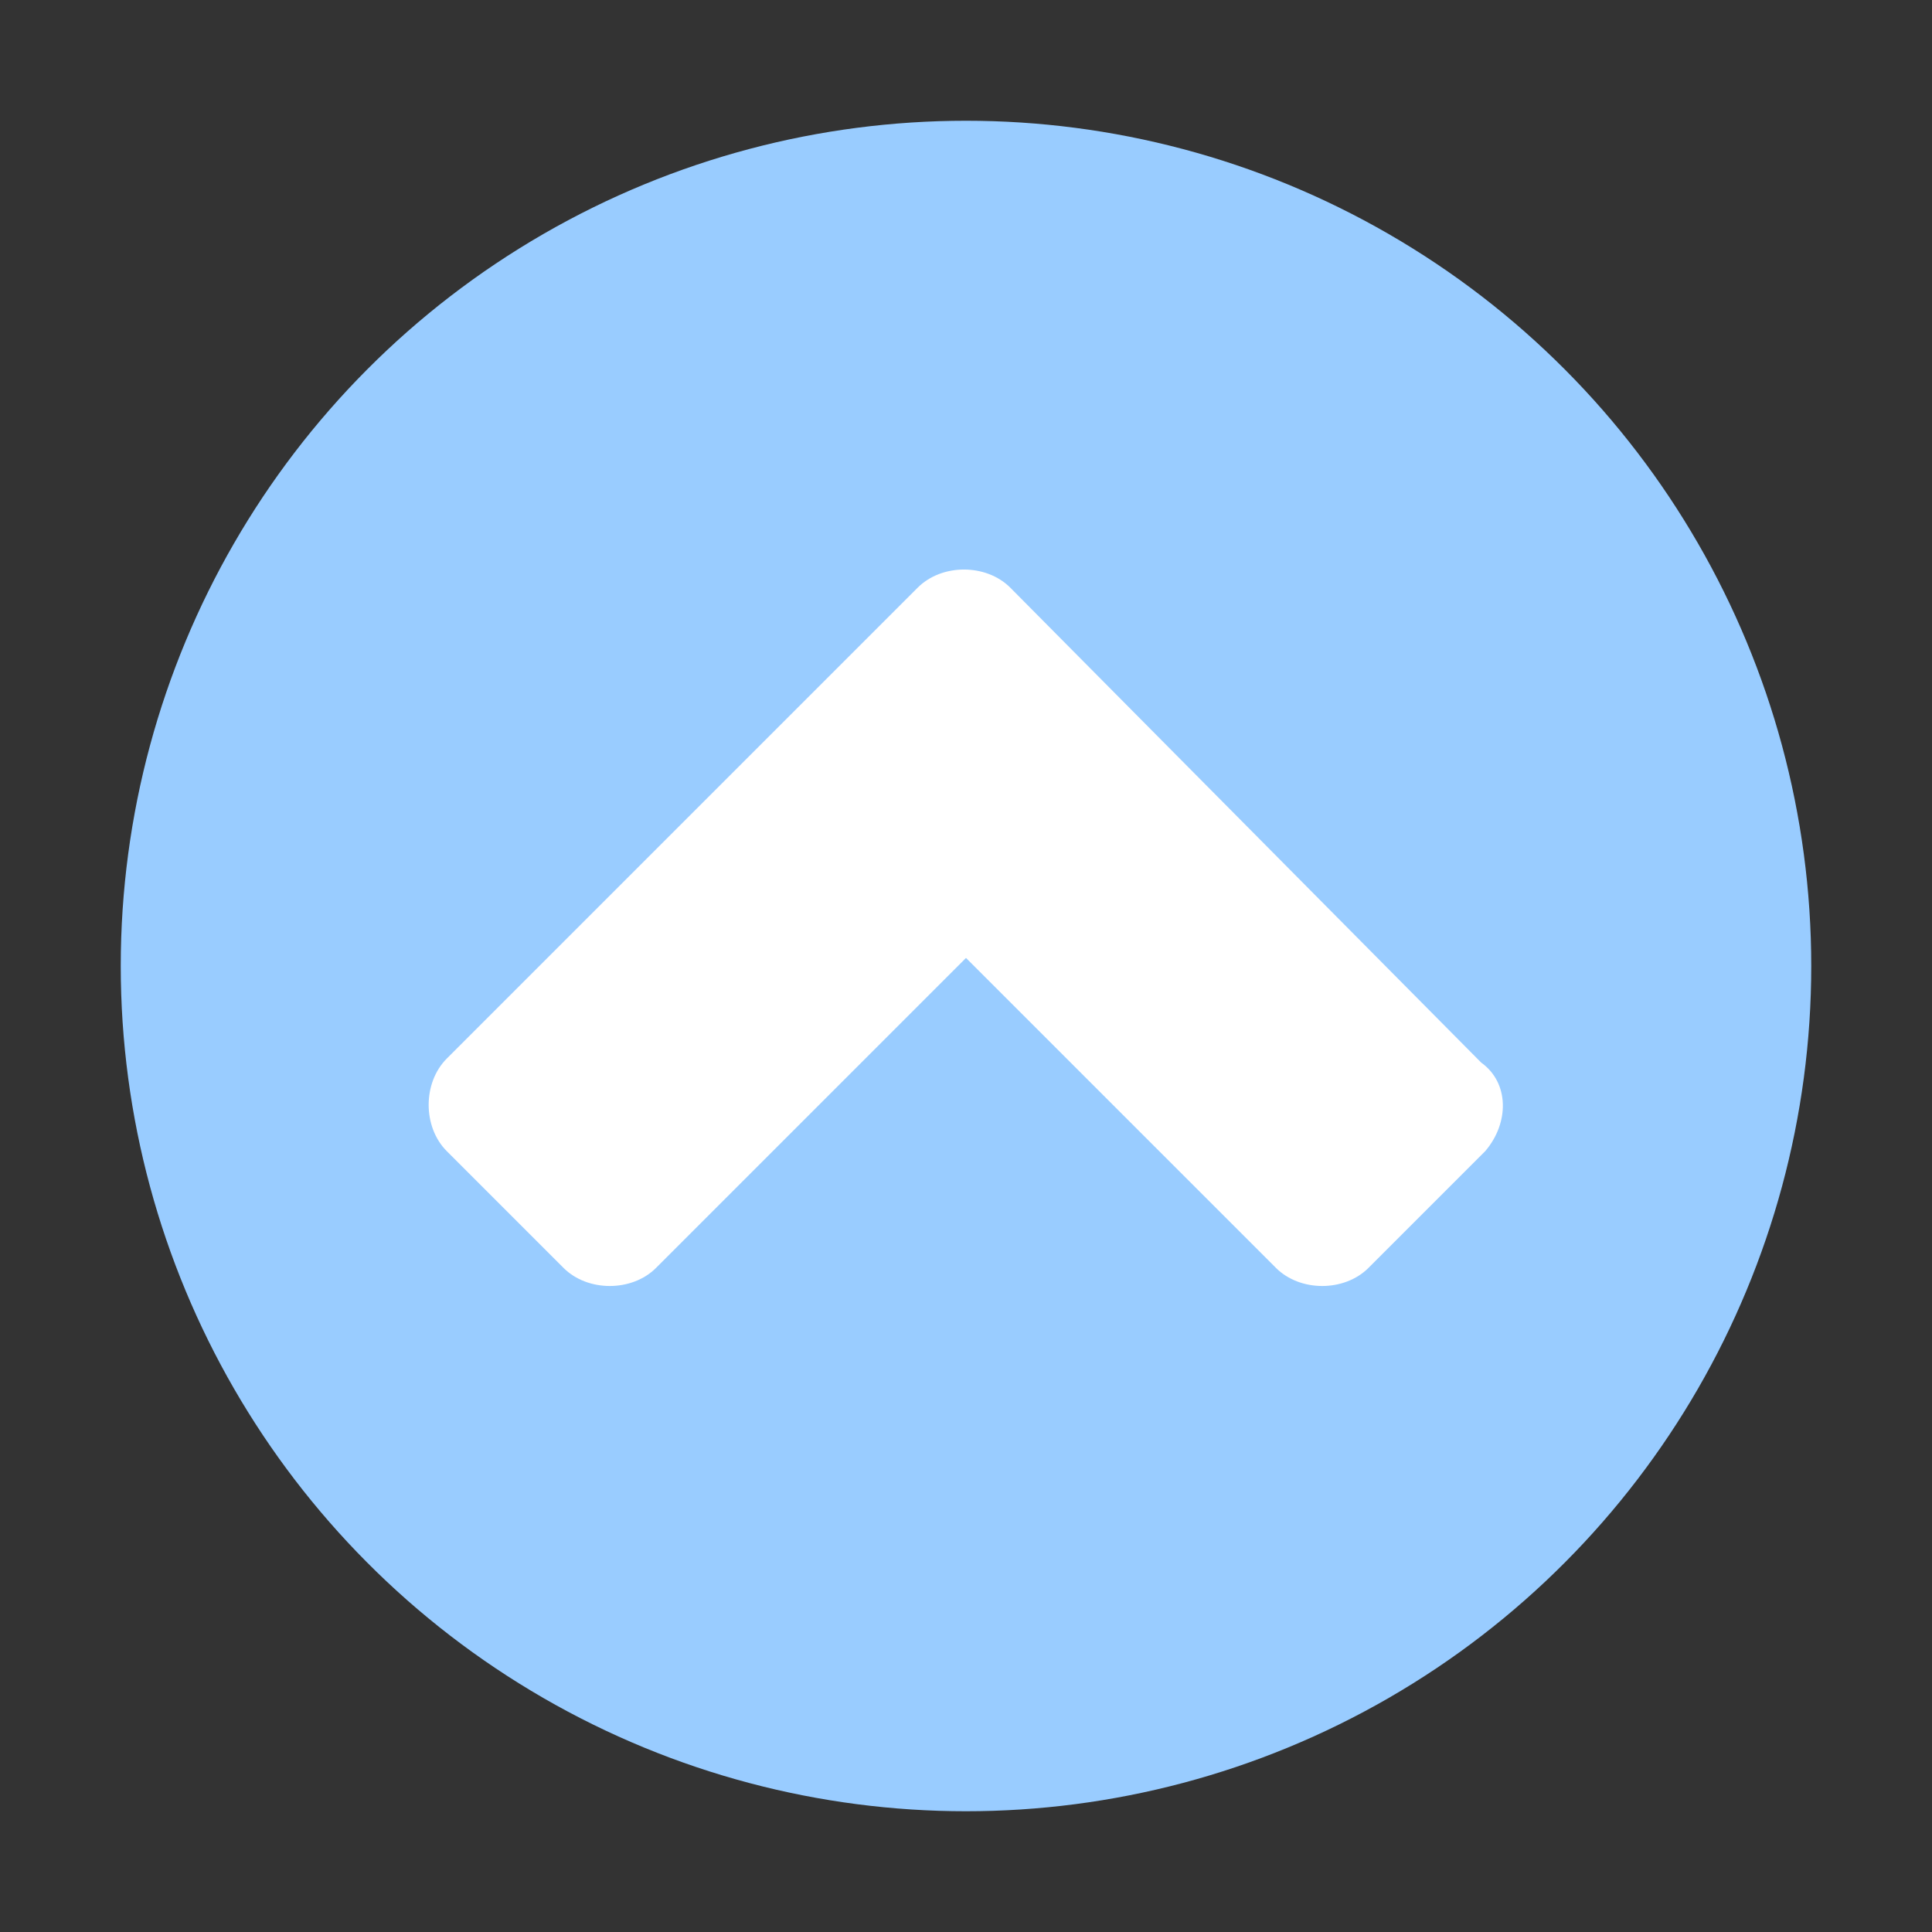 <?xml version="1.0" encoding="utf-8"?>
<!-- Generator: Adobe Illustrator 23.0.1, SVG Export Plug-In . SVG Version: 6.00 Build 0)  -->
<svg version="1.1" id="Layer_1" xmlns="http://www.w3.org/2000/svg" xmlns:xlink="http://www.w3.org/1999/xlink" x="0px" y="0px"
	 viewBox="0 0 48 48" style="enable-background:new 0 0 48 48;" xml:space="preserve">
<rect x="0" y="0" width="48" height="48" fill="#333333" stroke="none"/>
<style type="text/css">
	.st0{fill:#99CCFF;}
	.st1{fill:#FFFFFF;}
</style>
<title>arrow, pointer, right, direction, forward</title>
<circle class="st0" cx="24" cy="24" r="21"/>
<path class="st1" d="M36.9,28.6L34,31.5c-0.6,0.6-1.7,0.6-2.3,0L24,23.8l-7.7,7.7c-0.6,0.6-1.7,0.6-2.3,0l-2.9-2.9
	c-0.6-0.6-0.6-1.7,0-2.3l11.7-11.7c0.6-0.6,1.7-0.6,2.3,0l11.7,11.8C37.5,26.9,37.5,27.9,36.9,28.6z"/>
</svg>
